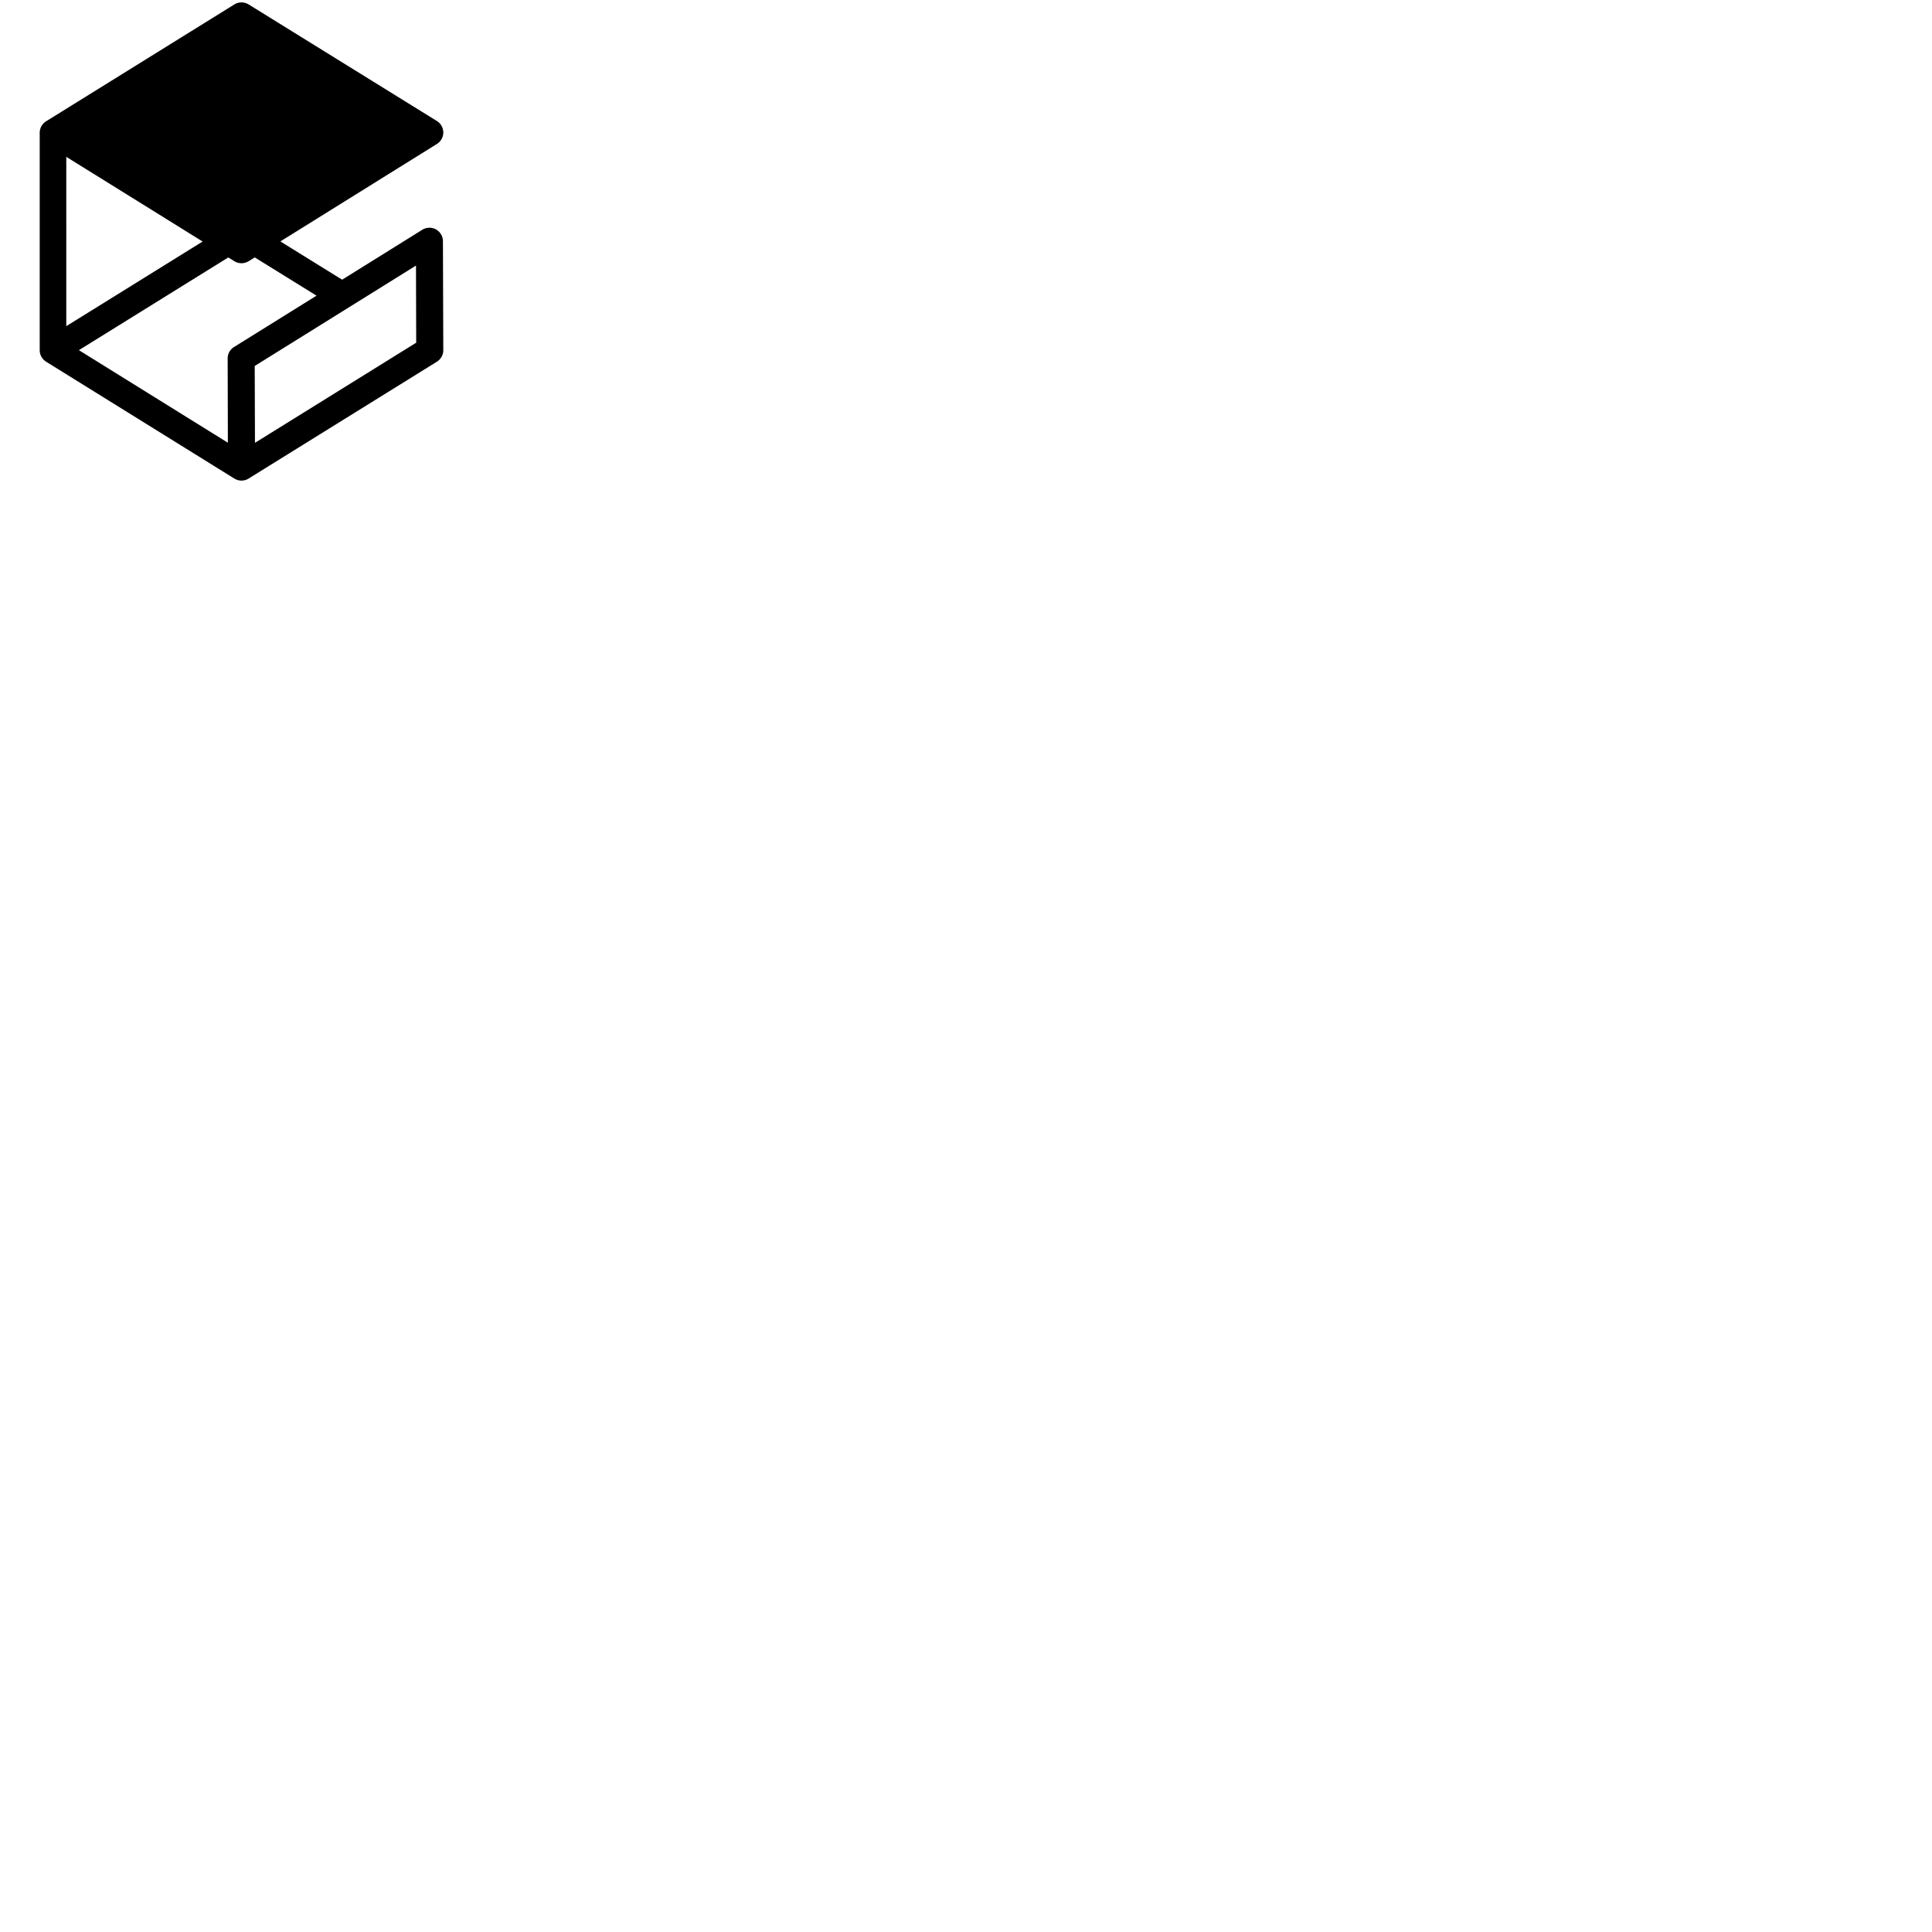 <svg xmlns="http://www.w3.org/2000/svg" version="1.1" viewBox="0 0 512 512" fill="currentColor"><path fill="currentColor" d="m20.906 35.197l43.091 26.757l43.095-26.835l-43.09-26.682zM63.993.64a3.561 3.561 0 0 0-1.883.533L12.216 32.146a3.605 3.605 0 0 0-1.693 3.058v57.592c0 1.242.64 2.403 1.693 3.058l49.893 30.973c.024.013.044.027.068.041c.027.016.055.038.082.055c.058.03.12.041.178.068c.059.03.118.072.177.096c.093.04.192.065.287.096c.056.018.107.039.164.054c.107.03.218.049.327.068c.047.006.09.02.137.027c.156.022.307.028.464.028a3.481 3.481 0 0 0 .97-.137h.013a3.018 3.018 0 0 0 .355-.122c.035-.013.072-.026.109-.041c.098-.044.19-.097.287-.15c.052-.03.112-.053.163-.083l.096-.068l49.798-30.905a3.585 3.585 0 0 0 1.693-3.058l-.096-28.871a3.58 3.58 0 0 0-1.843-3.126a3.583 3.583 0 0 0-3.631.095l-21.24 13.228l-16.368-10.143l41.485-25.827a3.58 3.58 0 0 0 1.693-3.044a3.596 3.596 0 0 0-1.707-3.044L65.89 1.173A3.607 3.607 0 0 0 63.993.64M17.568 41.565L53.7 64.007L17.567 86.435Zm49.934 26.646l16.38 10.143l-21.868 13.61a3.556 3.556 0 0 0-1.68 3.044l.055 22.318l-39.477-24.53l39.587-24.571l1.61.996a3.558 3.558 0 0 0 1.884.533a3.57 3.57 0 0 0 1.898-.533zm42.74 2.17l.054 20.436l-42.727 26.537l-.068-20.366z"/></svg>